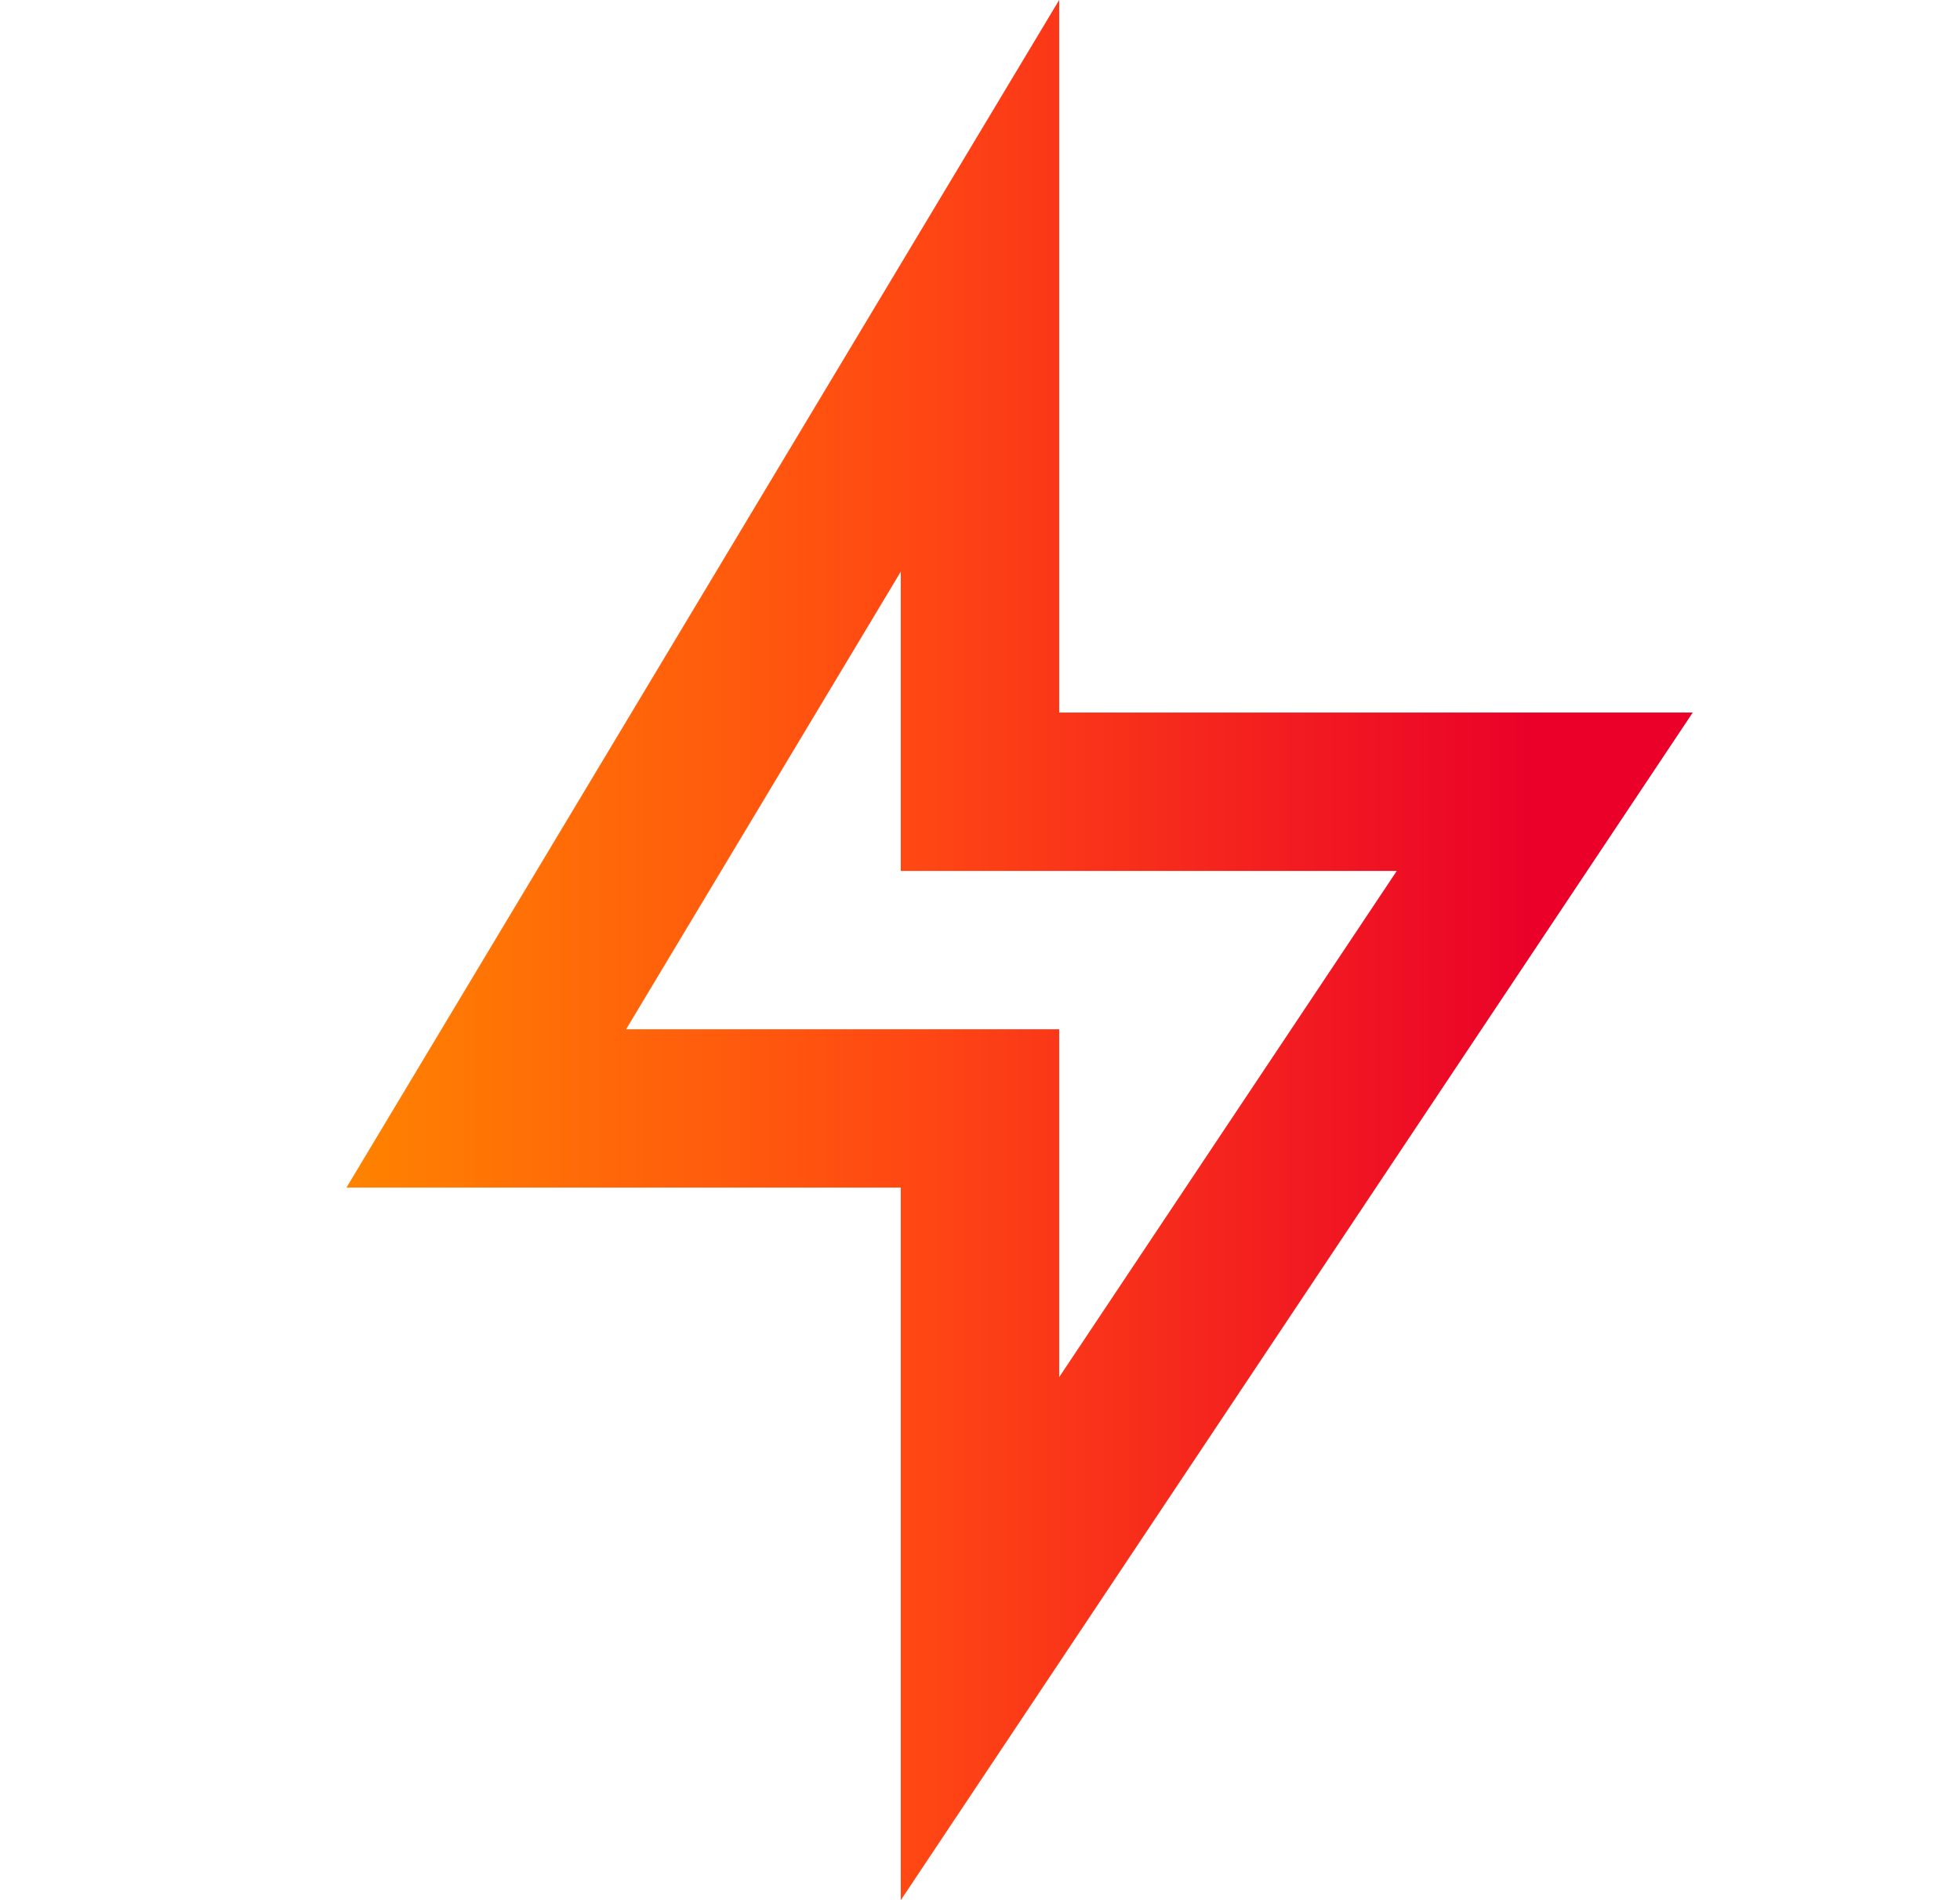 <svg width="33" height="32" viewBox="0 0 33 32" fill="none" xmlns="http://www.w3.org/2000/svg">
<g id="flashlight-line 1" clip-path="url(#clip0_2_831)">
<g id="Group">
<path id="Vector" d="M17.833 12H28.5L15.166 32V20H5.833L17.833 0V12ZM15.166 14.667V9.627L10.542 17.333H17.833V23.192L23.517 14.667H15.166Z" fill="url(#paint0_linear_2_831)"/>
</g>
</g>
<defs>
<linearGradient id="paint0_linear_2_831" x1="5.833" y1="16" x2="28.5" y2="16" gradientUnits="userSpaceOnUse">
<stop stop-color="#FF8300"/>
<stop offset="0.422" stop-color="#FF4713"/>
<stop offset="0.885" stop-color="#EA0029"/>
</linearGradient>
<clipPath id="clip0_2_831">
<rect width="32" height="32" fill="white" transform="translate(0.5)"/>
</clipPath>
</defs>
</svg>

